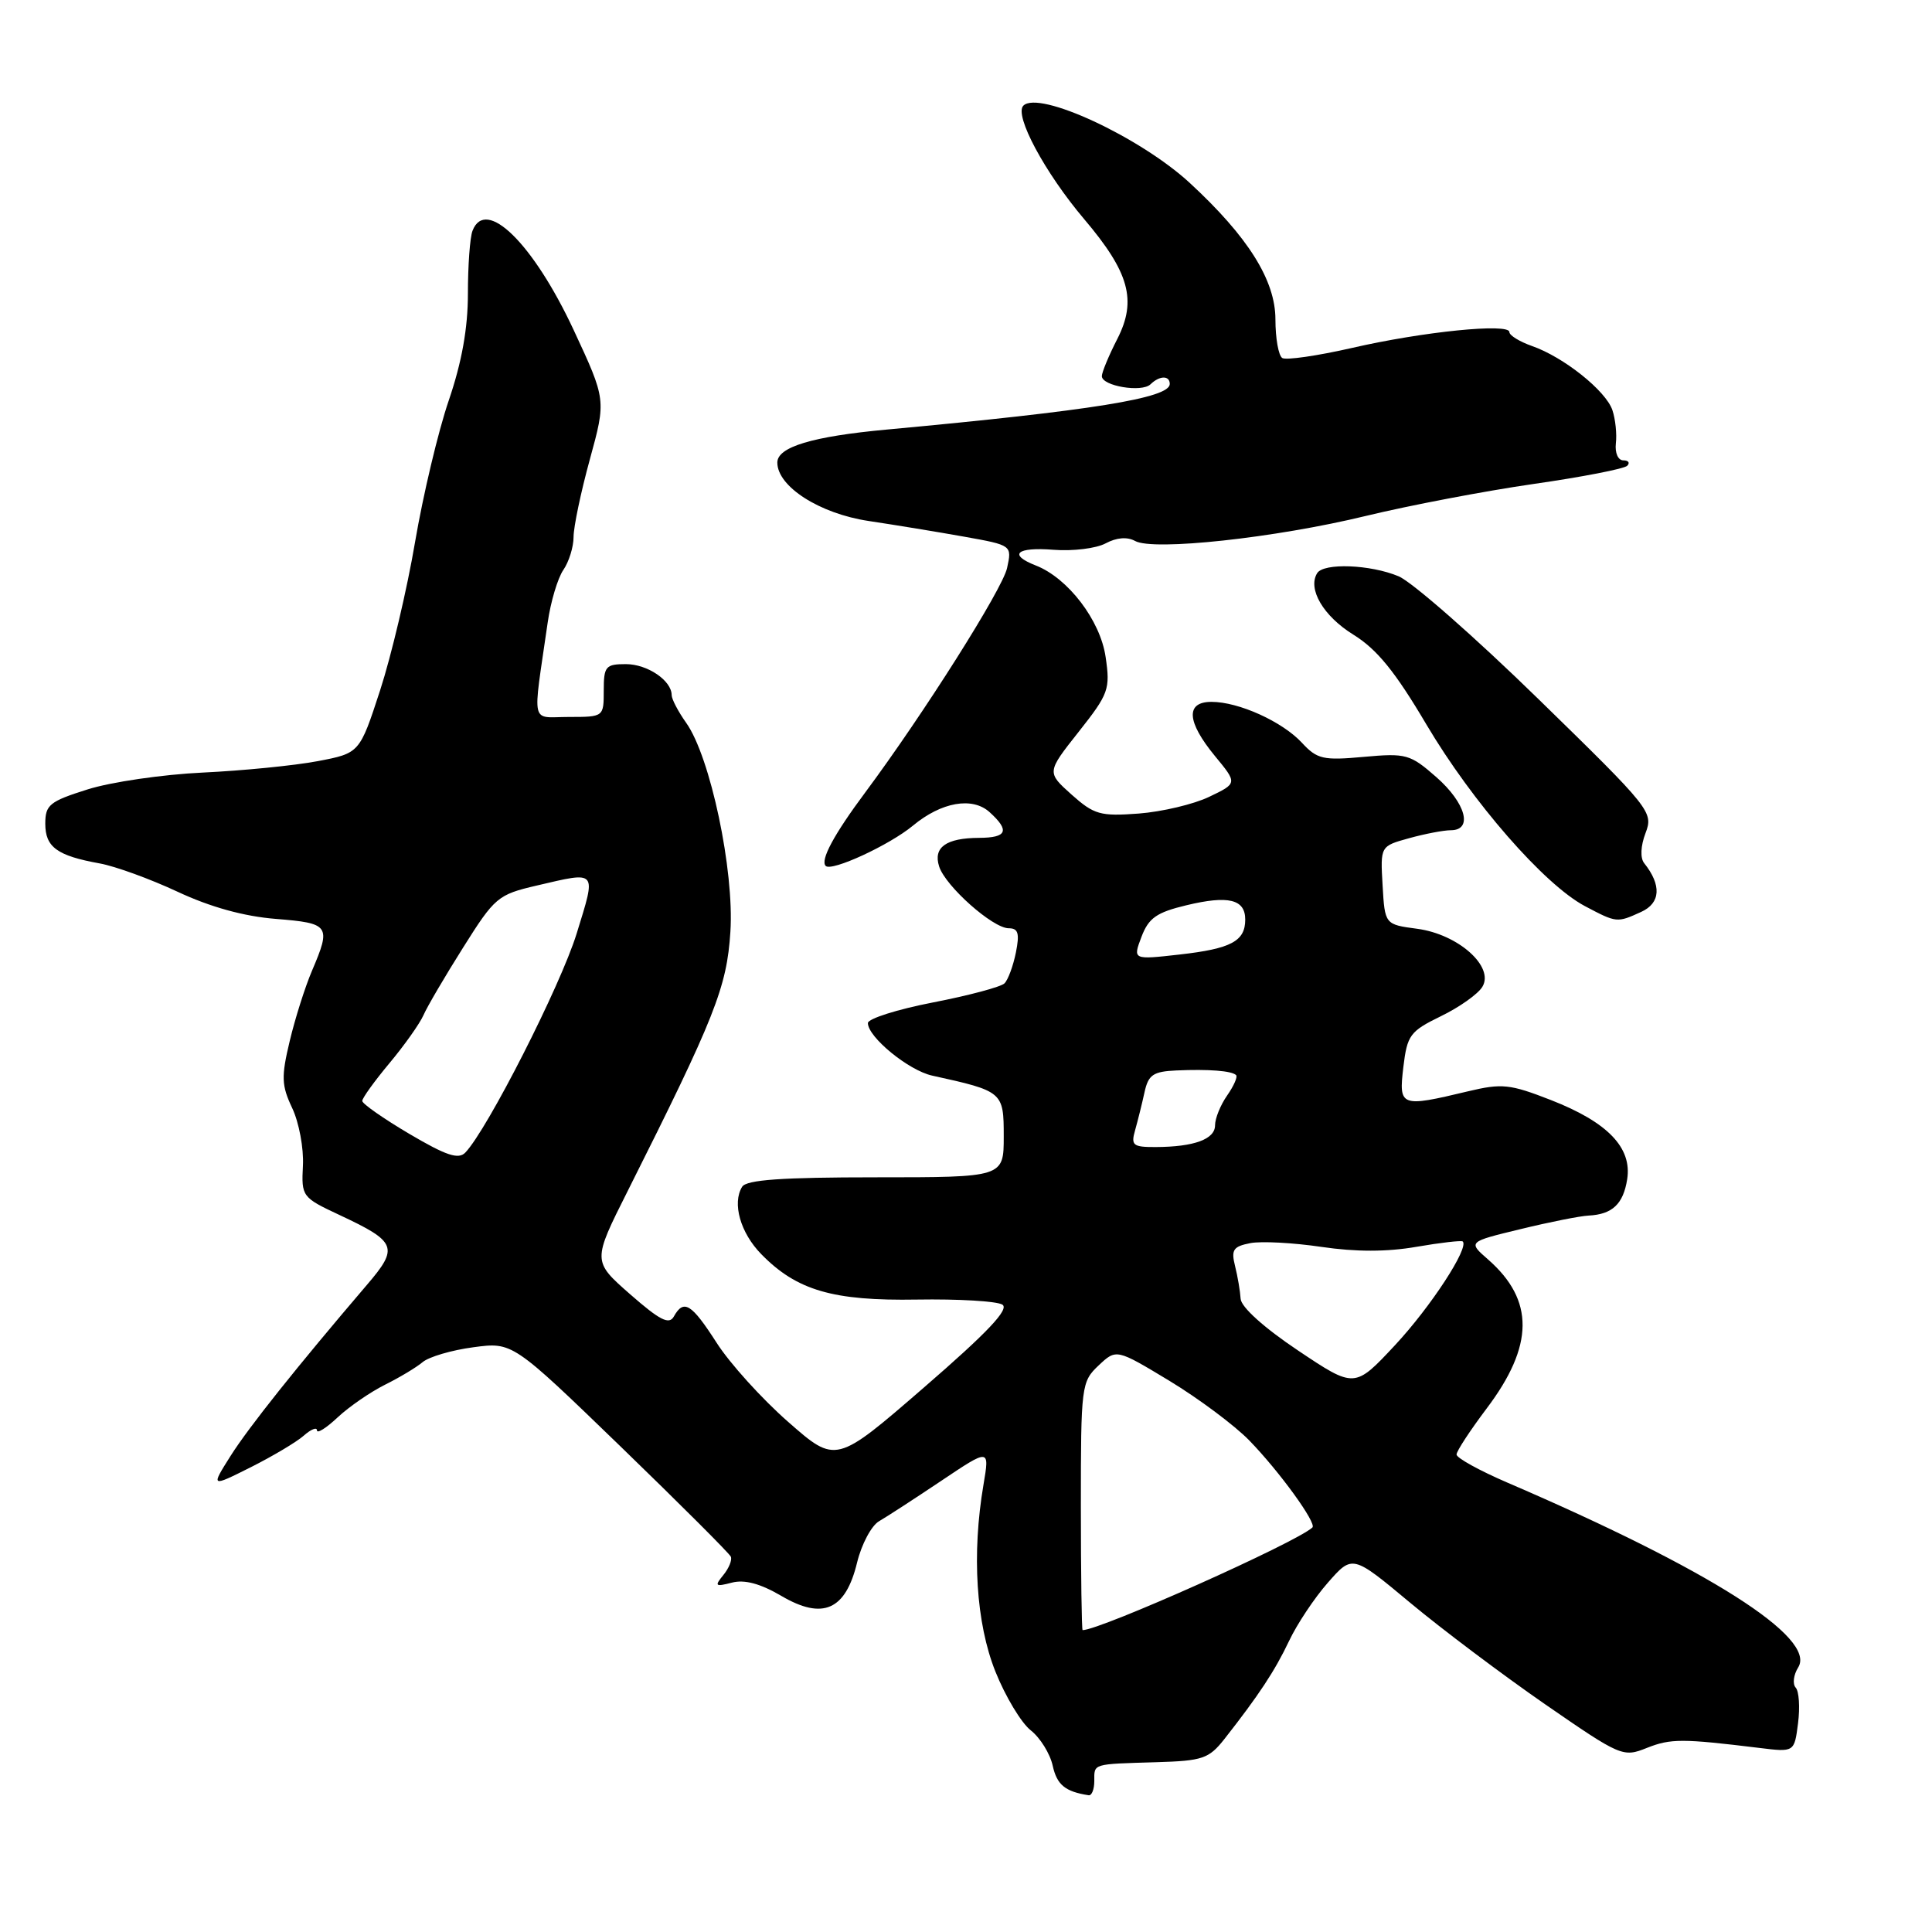 <?xml version="1.0" encoding="UTF-8" standalone="no"?>
<!DOCTYPE svg PUBLIC "-//W3C//DTD SVG 1.1//EN" "http://www.w3.org/Graphics/SVG/1.1/DTD/svg11.dtd" >
<svg xmlns="http://www.w3.org/2000/svg" xmlns:xlink="http://www.w3.org/1999/xlink" version="1.1" viewBox="0 0 256 256">
 <g >
 <path fill="currentColor"
d=" M 145.00 236.00 C 145.00 233.65 144.65 233.76 153.24 233.50 C 159.35 233.32 160.18 233.04 162.24 230.43 C 166.80 224.62 168.92 221.41 170.80 217.45 C 171.85 215.22 174.17 211.73 175.96 209.70 C 179.21 206.00 179.21 206.00 186.85 212.37 C 191.06 215.88 199.11 221.93 204.74 225.83 C 214.78 232.76 215.05 232.88 218.24 231.60 C 221.37 230.36 222.91 230.36 233.13 231.61 C 237.76 232.18 237.76 232.18 238.25 228.34 C 238.52 226.23 238.38 224.10 237.94 223.62 C 237.50 223.14 237.65 221.93 238.27 220.94 C 240.73 217.01 226.47 207.95 199.75 196.46 C 196.04 194.86 193.00 193.19 193.00 192.73 C 193.00 192.28 194.80 189.54 196.99 186.63 C 203.28 178.30 203.33 172.28 197.18 166.89 C 194.50 164.55 194.50 164.55 201.50 162.86 C 205.35 161.92 209.40 161.12 210.50 161.07 C 213.64 160.91 215.09 159.55 215.61 156.26 C 216.27 152.07 213.03 148.70 205.50 145.76 C 200.07 143.64 199.02 143.53 194.50 144.61 C 185.56 146.75 185.33 146.66 185.95 141.40 C 186.46 137.15 186.83 136.65 190.93 134.65 C 193.37 133.47 195.84 131.72 196.42 130.76 C 198.04 128.09 193.23 123.80 187.80 123.07 C 183.50 122.50 183.50 122.50 183.20 117.31 C 182.90 112.12 182.90 112.12 186.70 111.07 C 188.79 110.49 191.29 110.01 192.25 110.01 C 195.21 110.00 194.23 106.41 190.33 102.98 C 186.85 99.93 186.33 99.78 180.70 100.29 C 175.33 100.78 174.53 100.60 172.52 98.43 C 169.91 95.61 164.14 93.00 160.53 93.00 C 157.07 93.00 157.24 95.62 160.98 100.17 C 163.97 103.79 163.97 103.79 160.23 105.58 C 158.18 106.57 153.98 107.56 150.89 107.80 C 145.79 108.18 144.98 107.95 141.98 105.28 C 138.69 102.33 138.69 102.33 142.93 96.97 C 146.91 91.93 147.13 91.33 146.50 87.05 C 145.80 82.20 141.51 76.59 137.25 74.93 C 133.54 73.48 134.70 72.46 139.61 72.85 C 142.15 73.05 145.25 72.67 146.50 72.00 C 147.95 71.22 149.37 71.11 150.40 71.68 C 152.81 73.03 168.98 71.28 181.00 68.36 C 186.78 66.96 196.76 65.06 203.19 64.13 C 209.62 63.21 215.21 62.12 215.61 61.72 C 216.01 61.33 215.78 61.00 215.10 61.00 C 214.40 61.00 213.97 60.01 214.11 58.75 C 214.26 57.51 214.05 55.53 213.65 54.34 C 212.78 51.77 207.19 47.31 203.00 45.85 C 201.35 45.27 200.00 44.44 200.00 44.00 C 200.00 42.79 188.61 43.93 179.16 46.10 C 174.57 47.15 170.41 47.75 169.91 47.44 C 169.41 47.13 169.00 44.83 169.00 42.32 C 169.00 37.14 165.37 31.36 157.63 24.22 C 151.06 18.17 137.66 11.94 135.60 14.00 C 134.35 15.25 138.45 22.89 143.67 29.05 C 149.64 36.09 150.66 39.79 148.06 44.89 C 146.92 47.11 146.00 49.34 146.00 49.84 C 146.00 51.15 151.30 52.04 152.45 50.92 C 153.65 49.75 155.00 49.73 155.00 50.88 C 155.00 52.75 144.67 54.41 117.50 56.92 C 107.63 57.83 103.00 59.23 103.00 61.29 C 103.00 64.47 108.59 68.05 115.08 69.03 C 118.61 69.56 124.34 70.50 127.80 71.12 C 134.10 72.25 134.10 72.25 133.44 75.28 C 132.82 78.09 122.39 94.59 114.65 105.00 C 110.50 110.57 108.66 113.99 109.41 114.74 C 110.19 115.52 117.86 111.98 120.97 109.40 C 124.74 106.27 128.84 105.55 131.12 107.61 C 133.83 110.06 133.45 111.00 129.75 111.02 C 125.36 111.04 123.63 112.27 124.44 114.81 C 125.27 117.42 131.55 123.00 133.66 123.00 C 134.92 123.00 135.12 123.67 134.61 126.22 C 134.25 127.99 133.58 129.82 133.10 130.30 C 132.63 130.77 128.37 131.91 123.62 132.83 C 118.88 133.75 115.01 134.98 115.00 135.56 C 115.00 137.42 120.39 141.83 123.50 142.52 C 132.91 144.59 133.00 144.67 133.00 150.58 C 133.00 156.00 133.00 156.00 116.06 156.00 C 103.59 156.00 98.91 156.33 98.34 157.25 C 96.99 159.42 98.10 163.35 100.87 166.18 C 105.57 170.99 110.37 172.39 121.50 172.20 C 127.00 172.11 132.09 172.41 132.82 172.87 C 133.77 173.47 130.86 176.55 122.45 183.83 C 110.76 193.96 110.76 193.96 104.44 188.41 C 100.96 185.36 96.69 180.64 94.96 177.93 C 91.62 172.73 90.60 172.10 89.29 174.44 C 88.66 175.57 87.44 174.95 83.49 171.49 C 78.50 167.11 78.50 167.11 83.18 157.80 C 94.74 134.78 96.31 130.82 96.78 123.47 C 97.31 115.34 94.12 100.28 90.93 95.79 C 89.87 94.30 89.00 92.64 89.00 92.11 C 89.00 90.18 85.79 88.00 82.93 88.00 C 80.25 88.00 80.00 88.30 80.00 91.50 C 80.00 94.99 79.99 95.00 75.39 95.00 C 70.22 95.00 70.56 96.48 72.57 82.50 C 72.96 79.75 73.90 76.61 74.64 75.53 C 75.39 74.44 76.00 72.47 76.00 71.15 C 76.00 69.82 76.97 65.19 78.16 60.86 C 80.32 52.98 80.32 52.98 76.02 43.74 C 70.66 32.25 64.35 26.05 62.61 30.58 C 62.27 31.45 62.00 35.20 62.00 38.91 C 62.00 43.51 61.19 48.00 59.46 53.07 C 58.06 57.16 56.06 65.59 55.00 71.81 C 53.95 78.03 51.86 86.87 50.37 91.46 C 47.65 99.80 47.65 99.80 42.08 100.86 C 39.01 101.44 32.16 102.12 26.86 102.37 C 21.56 102.62 14.70 103.62 11.61 104.60 C 6.56 106.19 6.00 106.65 6.00 109.15 C 6.00 112.25 7.57 113.39 13.22 114.41 C 15.27 114.78 19.91 116.47 23.53 118.16 C 27.87 120.19 32.30 121.42 36.55 121.76 C 43.68 122.33 43.90 122.64 41.34 128.63 C 40.43 130.76 39.10 134.95 38.39 137.94 C 37.25 142.70 37.30 143.82 38.72 146.83 C 39.62 148.73 40.26 152.16 40.14 154.45 C 39.93 158.55 40.02 158.67 45.00 161.00 C 52.58 164.55 52.87 165.29 48.62 170.25 C 39.34 181.11 32.95 189.12 30.55 192.92 C 27.93 197.07 27.93 197.07 33.22 194.42 C 36.12 192.96 39.29 191.08 40.25 190.23 C 41.21 189.38 42.00 189.07 42.00 189.53 C 42.00 190.00 43.24 189.22 44.75 187.80 C 46.26 186.39 49.08 184.45 51.00 183.49 C 52.92 182.54 55.17 181.19 56.00 180.49 C 56.83 179.79 59.84 178.90 62.71 178.52 C 67.91 177.82 67.91 177.82 82.21 191.65 C 90.07 199.26 96.66 205.84 96.84 206.27 C 97.03 206.71 96.58 207.81 95.84 208.71 C 94.65 210.17 94.77 210.28 96.97 209.71 C 98.66 209.27 100.74 209.83 103.54 211.47 C 109.03 214.69 112.04 213.36 113.57 207.04 C 114.16 204.62 115.47 202.15 116.48 201.57 C 117.50 200.98 121.21 198.57 124.73 196.21 C 131.13 191.92 131.13 191.92 130.32 196.71 C 128.75 205.92 129.33 215.08 131.90 221.50 C 133.22 224.80 135.33 228.30 136.58 229.28 C 137.83 230.26 139.14 232.37 139.49 233.97 C 140.05 236.50 141.14 237.40 144.25 237.88 C 144.66 237.95 145.00 237.10 145.00 236.00 Z  M 217.47 120.83 C 220.04 119.66 220.19 117.29 217.86 114.37 C 217.32 113.69 217.39 112.10 218.04 110.39 C 219.10 107.60 218.78 107.19 203.85 92.63 C 195.45 84.43 187.11 77.11 185.32 76.36 C 181.56 74.79 175.39 74.56 174.53 75.95 C 173.24 78.04 175.35 81.63 179.32 84.09 C 182.46 86.03 184.87 89.00 189.00 95.99 C 195.09 106.28 204.61 117.20 210.00 120.06 C 214.22 122.29 214.25 122.30 217.47 120.83 Z  M 143.22 199.57 C 143.22 183.62 143.29 183.08 145.57 180.93 C 147.92 178.72 147.92 178.72 154.96 182.97 C 158.82 185.31 163.58 188.86 165.53 190.86 C 169.51 194.95 174.51 201.84 173.90 202.40 C 171.70 204.42 145.78 216.00 143.45 216.00 C 143.33 216.00 143.22 208.61 143.22 199.57 Z  M 172.00 178.95 C 167.49 175.93 164.46 173.20 164.39 172.10 C 164.33 171.10 164.00 169.14 163.65 167.75 C 163.11 165.60 163.41 165.16 165.68 164.72 C 167.14 164.44 171.38 164.67 175.10 165.22 C 179.64 165.89 183.78 165.89 187.68 165.21 C 190.88 164.66 193.64 164.34 193.82 164.50 C 194.69 165.33 189.59 173.15 184.85 178.24 C 179.50 183.97 179.50 183.97 172.00 178.95 Z  M 54.25 150.25 C 50.81 148.22 48.00 146.25 48.00 145.88 C 48.00 145.50 49.63 143.24 51.61 140.87 C 53.60 138.49 55.62 135.63 56.11 134.52 C 56.59 133.41 58.96 129.37 61.37 125.55 C 65.56 118.89 65.96 118.54 71.12 117.34 C 79.23 115.45 79.03 115.21 76.41 123.70 C 74.27 130.62 64.60 149.64 61.66 152.72 C 60.75 153.67 59.12 153.12 54.25 150.25 Z  M 150.41 149.75 C 150.76 148.51 151.32 146.26 151.65 144.75 C 152.16 142.41 152.79 141.98 155.88 141.84 C 160.19 141.65 163.22 141.89 163.79 142.46 C 164.02 142.68 163.48 143.90 162.60 145.16 C 161.72 146.42 161.00 148.19 161.00 149.11 C 161.00 150.95 158.23 151.97 153.13 151.99 C 150.12 152.00 149.83 151.77 150.41 149.75 Z  M 151.25 124.14 C 152.20 121.64 153.24 120.90 157.21 119.95 C 162.78 118.61 165.00 119.16 165.00 121.85 C 165.00 124.71 163.13 125.71 156.30 126.48 C 150.10 127.18 150.10 127.18 151.25 124.14 Z "/>
</g>
</svg>